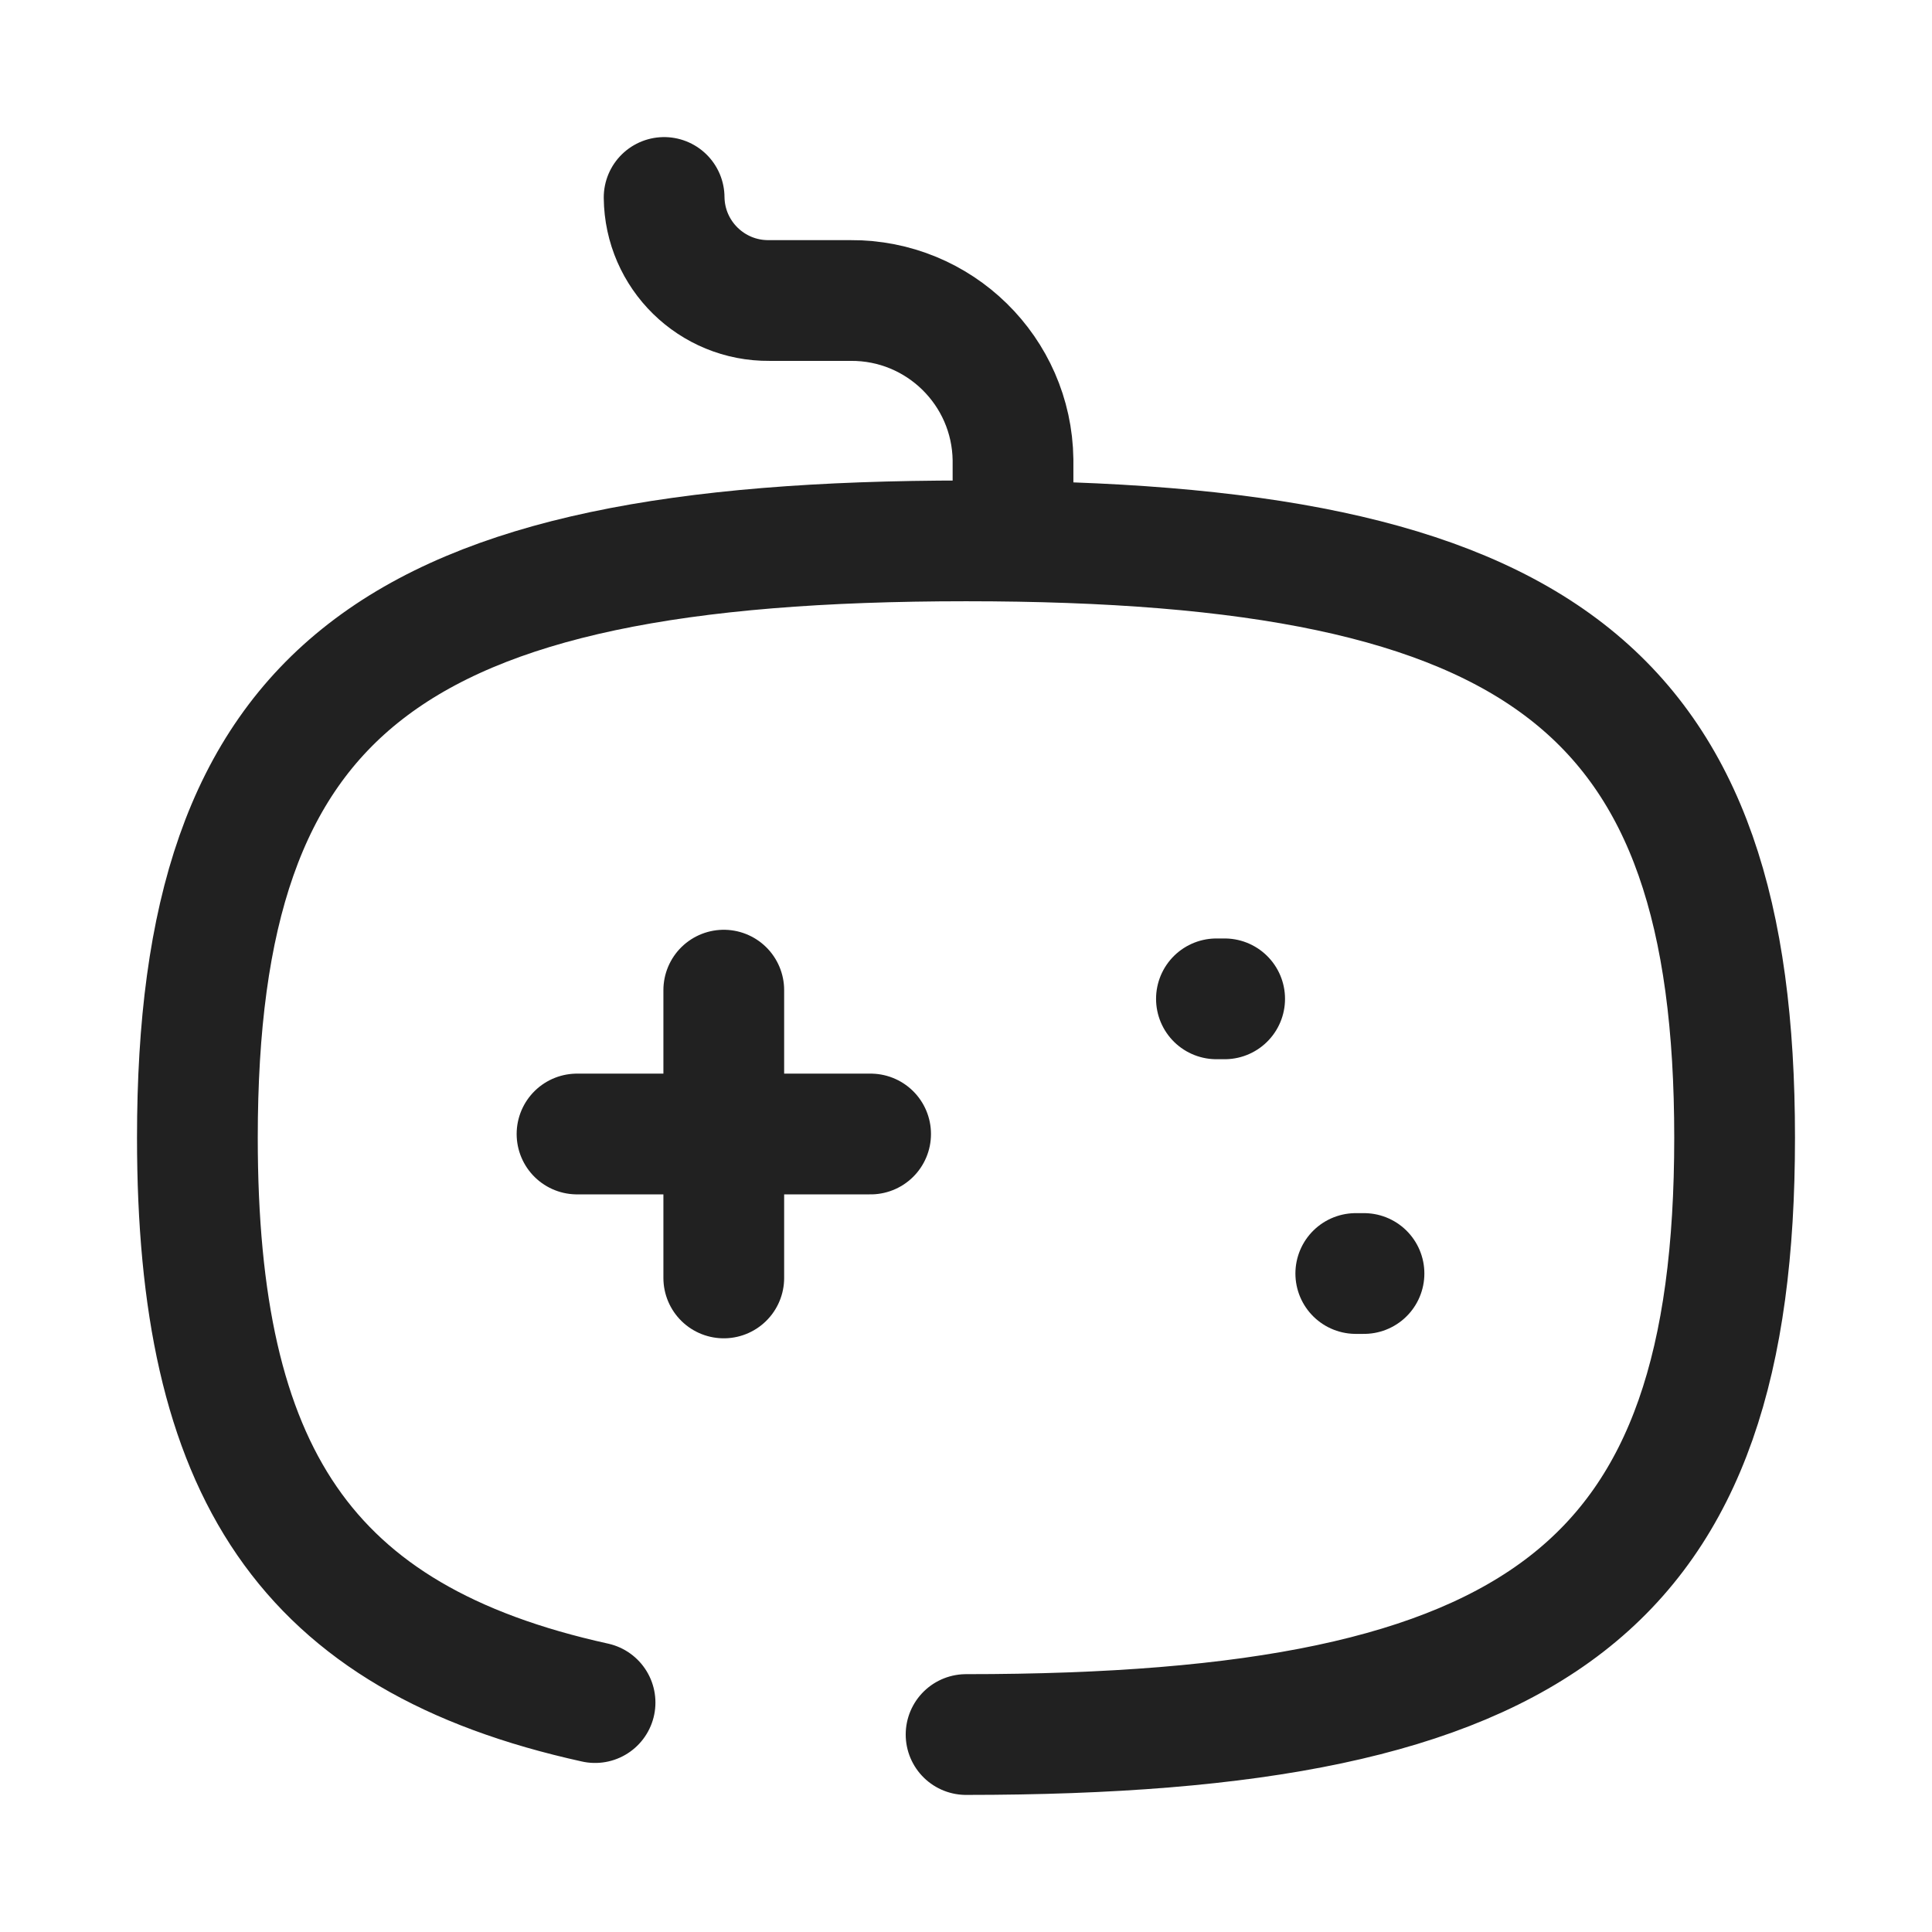 <svg width="24" height="24" viewBox="0 0 24 24" fill="none" xmlns="http://www.w3.org/2000/svg">
<path d="M16.944 15.82H16.842" stroke="#212121" stroke-width="1.5" stroke-linecap="round" stroke-linejoin="round"/>
<path d="M8.991 12.3V15.875" stroke="#212121" stroke-width="1.5" stroke-linecap="round" stroke-linejoin="round"/>
<path d="M10.815 14.087H7.168" stroke="#212121" stroke-width="1.5" stroke-linecap="round" stroke-linejoin="round"/>
<path d="M15.213 12.408H15.111" stroke="#212121" stroke-width="1.5" stroke-linecap="round" stroke-linejoin="round"/>
<path d="M12.001 21.547C19.161 21.547 21.548 19.694 21.548 14.133C21.548 8.573 19.161 6.719 12.001 6.719C4.839 6.719 2.452 8.573 2.452 14.133C2.452 18.268 3.772 20.352 7.392 21.15" stroke="#212121" stroke-width="1.5" stroke-linecap="round" stroke-linejoin="round"/>
<path d="M8.25 2.453C8.257 3.167 8.842 3.74 9.556 3.733H10.564C11.667 3.725 12.569 4.609 12.584 5.711V6.718" stroke="#212121" stroke-width="1.5" stroke-linecap="round" stroke-linejoin="round"/>
</svg>
